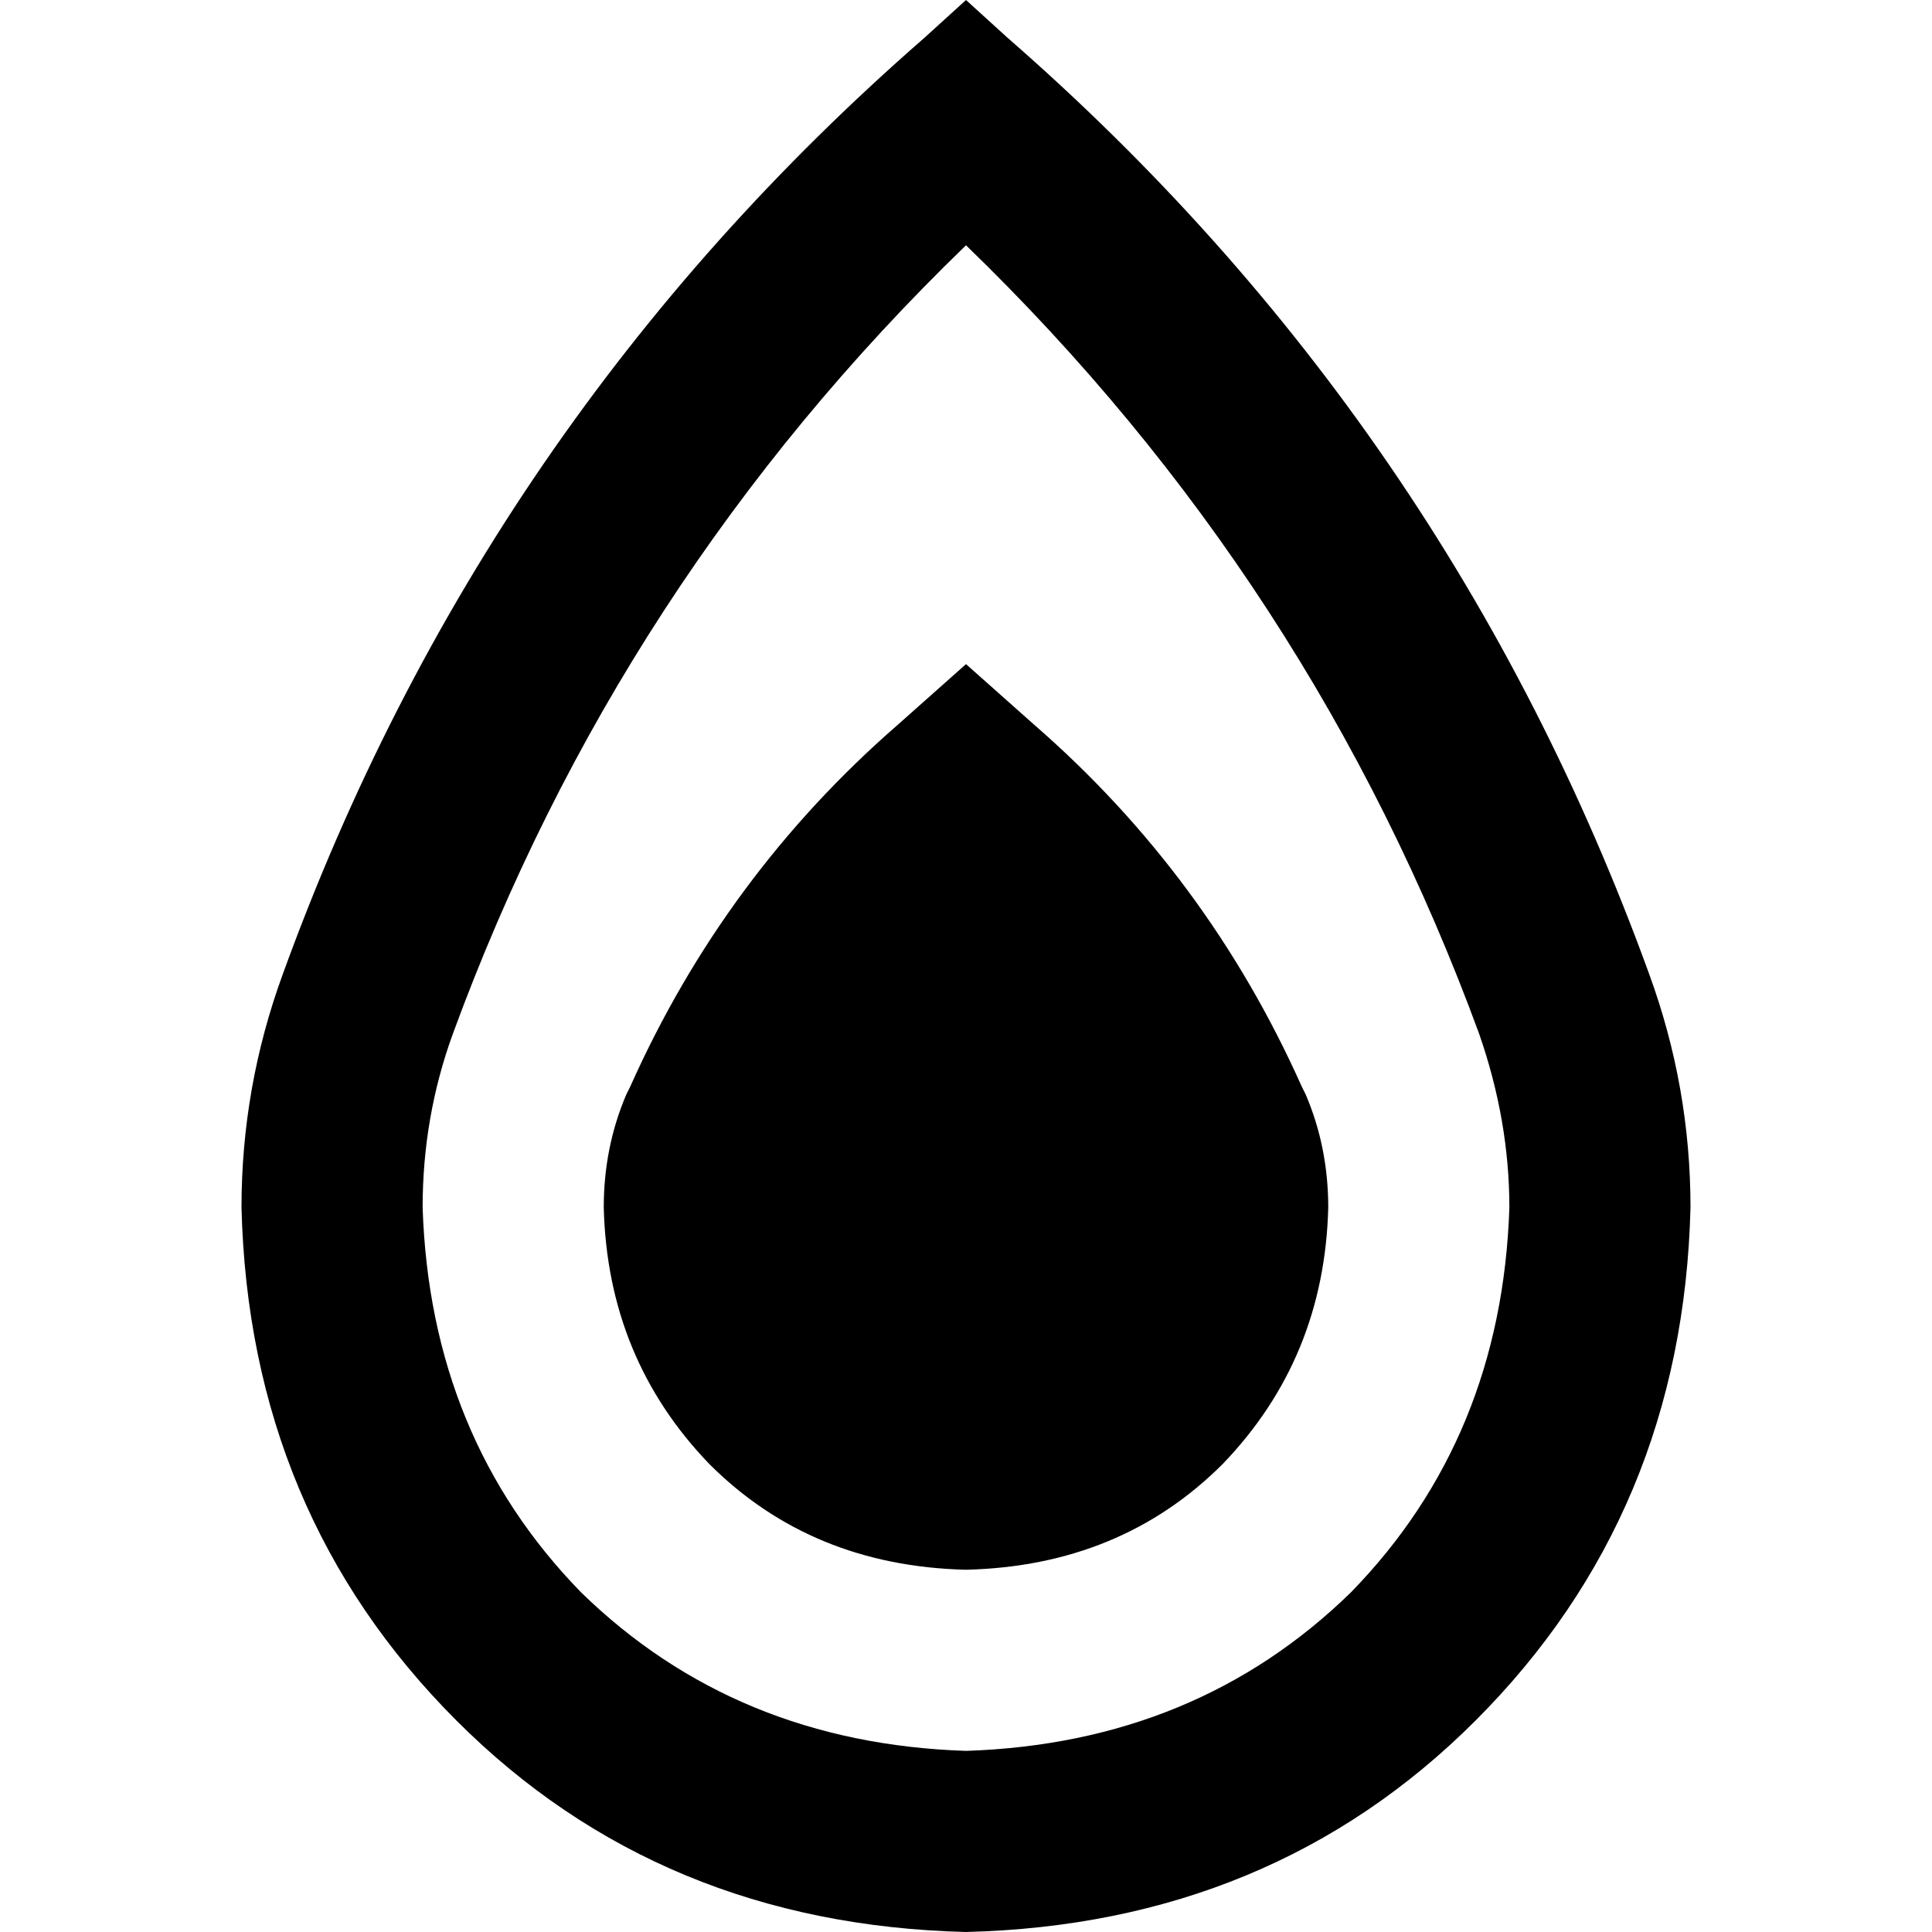 <svg xmlns="http://www.w3.org/2000/svg" viewBox="0 0 512 512">
  <path d="M 245 10 L 256 0 L 267 10 Q 384 112 437 258 Q 448 288 448 320 Q 446 401 391 456 Q 337 510 256 512 Q 175 510 121 456 Q 66 401 64 320 Q 64 288 75 258 Q 128 112 245 10 L 245 10 Z M 120 274 Q 112 296 112 320 Q 114 381 154 422 Q 195 462 256 464 Q 317 462 358 422 Q 398 381 400 320 Q 400 297 392 274 Q 348 154 256 65 Q 164 154 120 274 L 120 274 Z M 346 290 Q 352 304 352 320 Q 351 360 324 388 Q 297 415 256 416 Q 215 415 188 388 Q 161 360 160 320 Q 160 304 166 290 L 167 288 Q 192 232 238 192 L 256 176 L 274 192 Q 320 232 345 288 L 346 290 L 346 290 Z" />
</svg>